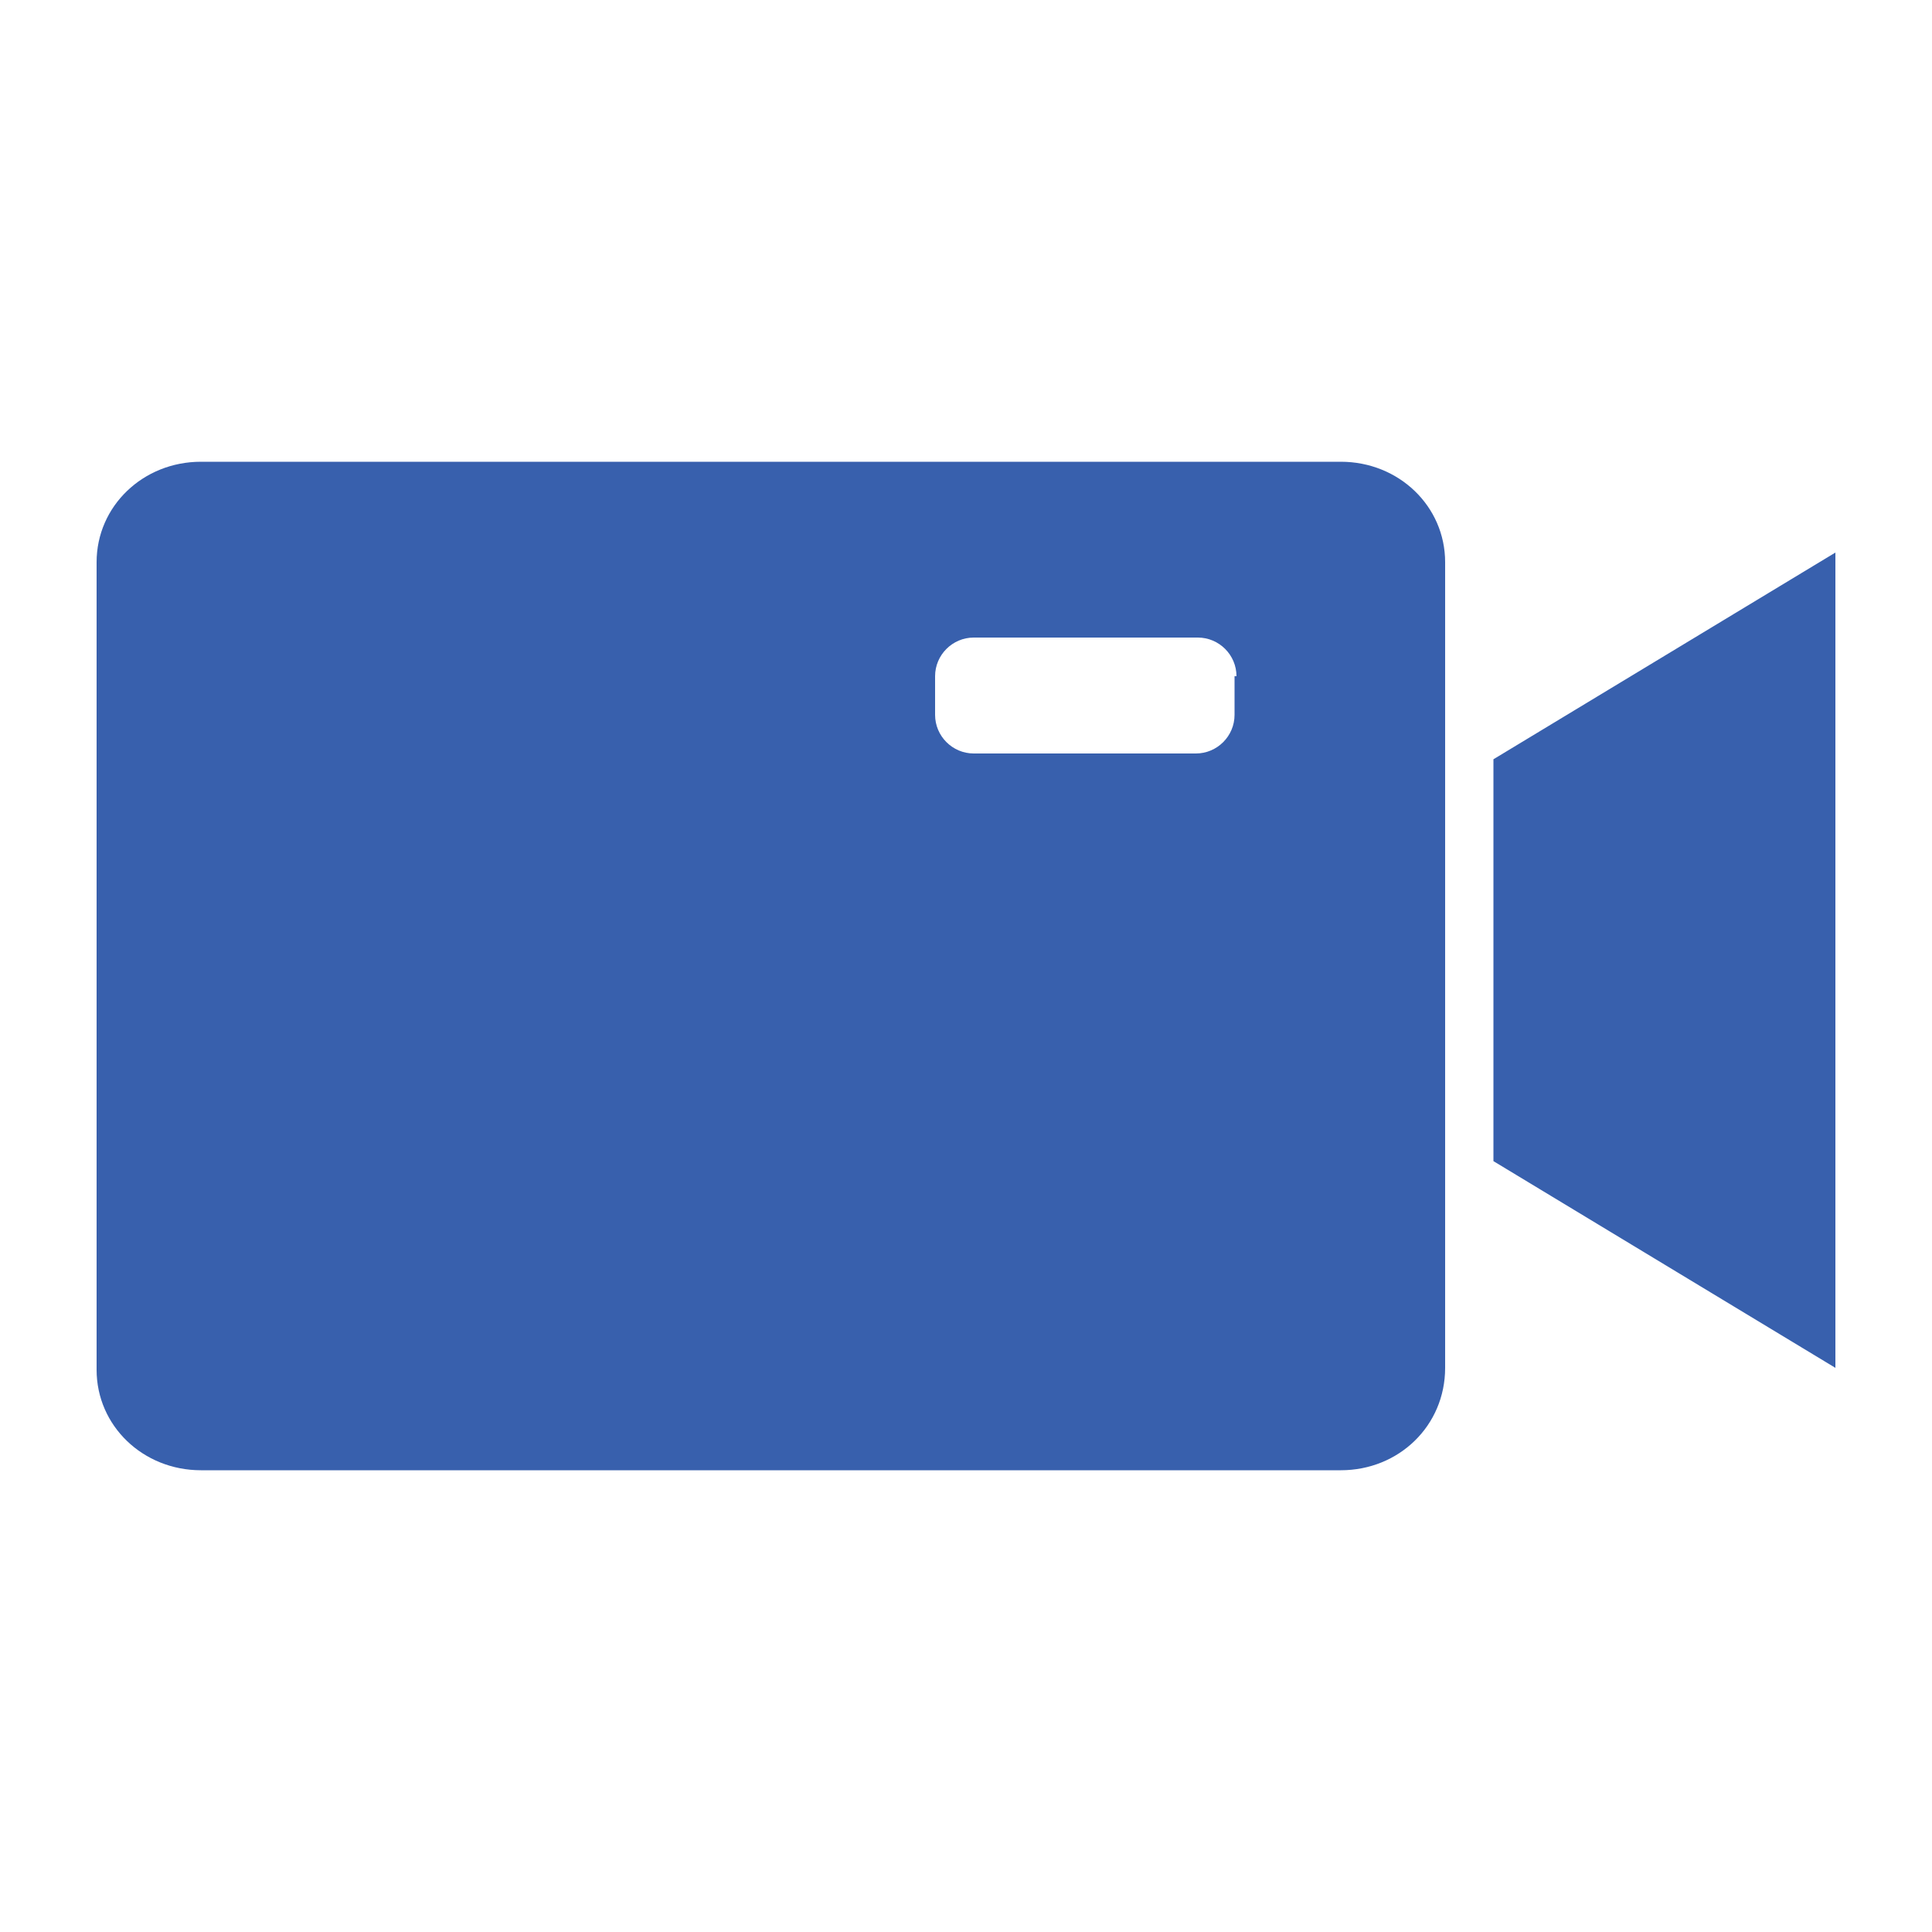 <svg width="28" height="28" viewBox="0 0 28 28" fill="none" xmlns="http://www.w3.org/2000/svg">
<path fill-rule="evenodd" clip-rule="evenodd" d="M21.644 16.828V11.004L26.6 8.008V19.824L21.644 16.828ZM19.432 21.308H2.912C2.072 21.308 1.4 20.664 1.4 19.852V8.148C1.4 7.336 2.072 6.692 2.912 6.692H19.432C20.272 6.692 20.944 7.336 20.944 8.148V19.824C20.944 20.664 20.272 21.308 19.432 21.308ZM17.92 9.8C17.92 9.492 17.668 9.24 17.36 9.24H14.112C13.804 9.24 13.552 9.492 13.552 9.8V10.36C13.552 10.668 13.804 10.92 14.112 10.92H17.332C17.64 10.92 17.892 10.668 17.892 10.36V9.8H17.92Z" fill="#3860AD"/>
</svg>
